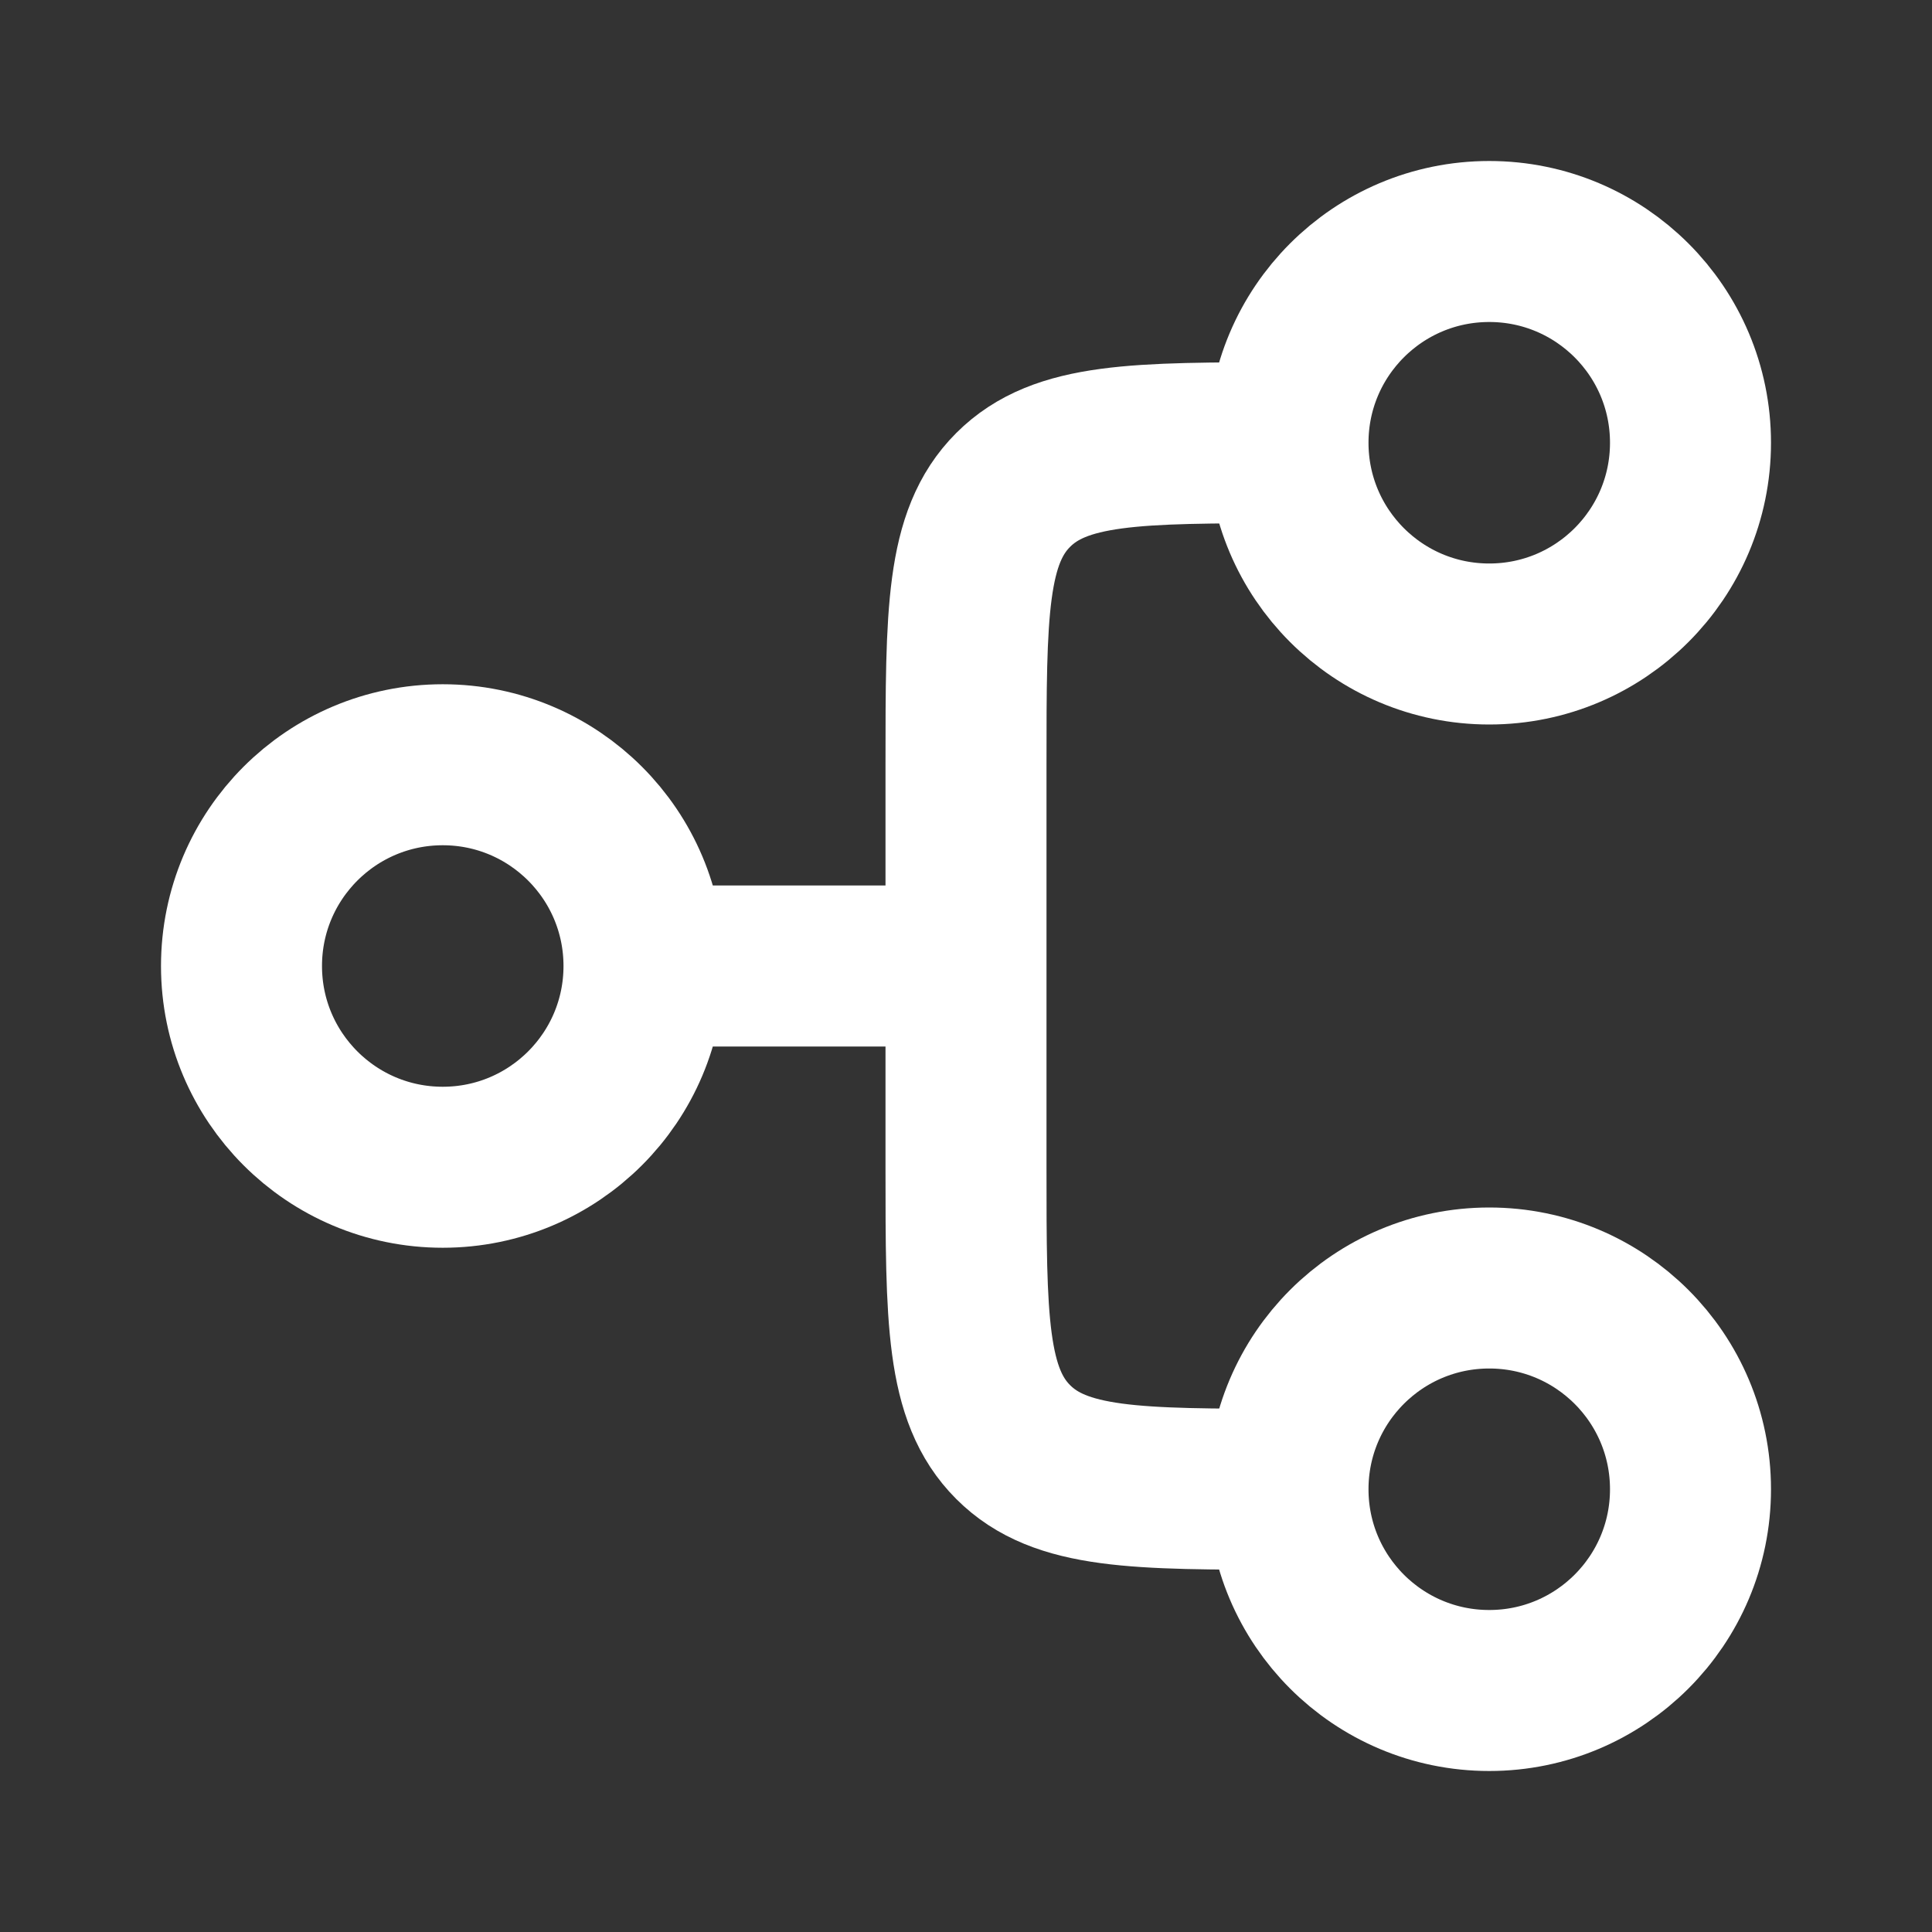 <svg width="24" height="24" viewBox="0 0 24 24" fill="none" xmlns="http://www.w3.org/2000/svg">
<rect x="0" y="0" width="24" height="24" fill="#333333" stroke="none"/>
<g clip-path="url(#clip0_878_21935)">
<g clip-path="url(#clip1_878_21935)">
<path d="M16 5.5V5.5C14.114 5.5 13.172 5.5 12.586 6.086C12 6.672 12 7.614 12 9.5V12M16 18.5V18.5C14.114 18.5 13.172 18.5 12.586 17.914C12 17.328 12 16.386 12 14.5L12 12M12 12H8" stroke="white" stroke-width="2"/>
<path d="M5.5 9.5C6.881 9.5 8 10.619 8 12C8 13.381 6.881 14.5 5.5 14.5C4.119 14.5 3 13.381 3 12C3 10.619 4.119 9.5 5.5 9.5Z" stroke="white" stroke-width="2"/>
<path d="M18.5 16C19.881 16 21 17.119 21 18.5C21 19.881 19.881 21 18.5 21C17.119 21 16 19.881 16 18.5C16 17.119 17.119 16 18.5 16Z" stroke="white" stroke-width="2"/>
<path d="M18.5 3C19.881 3 21 4.119 21 5.5C21 6.881 19.881 8 18.5 8C17.119 8 16 6.881 16 5.5C16 4.119 17.119 3 18.5 3Z" stroke="white" stroke-width="2"/>
</g>
</g>
<defs>
<clipPath id="clip0_878_21935">
<rect width="24" height="24" fill="white"/>
</clipPath>
<clipPath id="clip1_878_21935">
<rect width="24" height="24" fill="white" transform="translate(0 24) rotate(-90)"/>
</clipPath>
</defs>
</svg>

